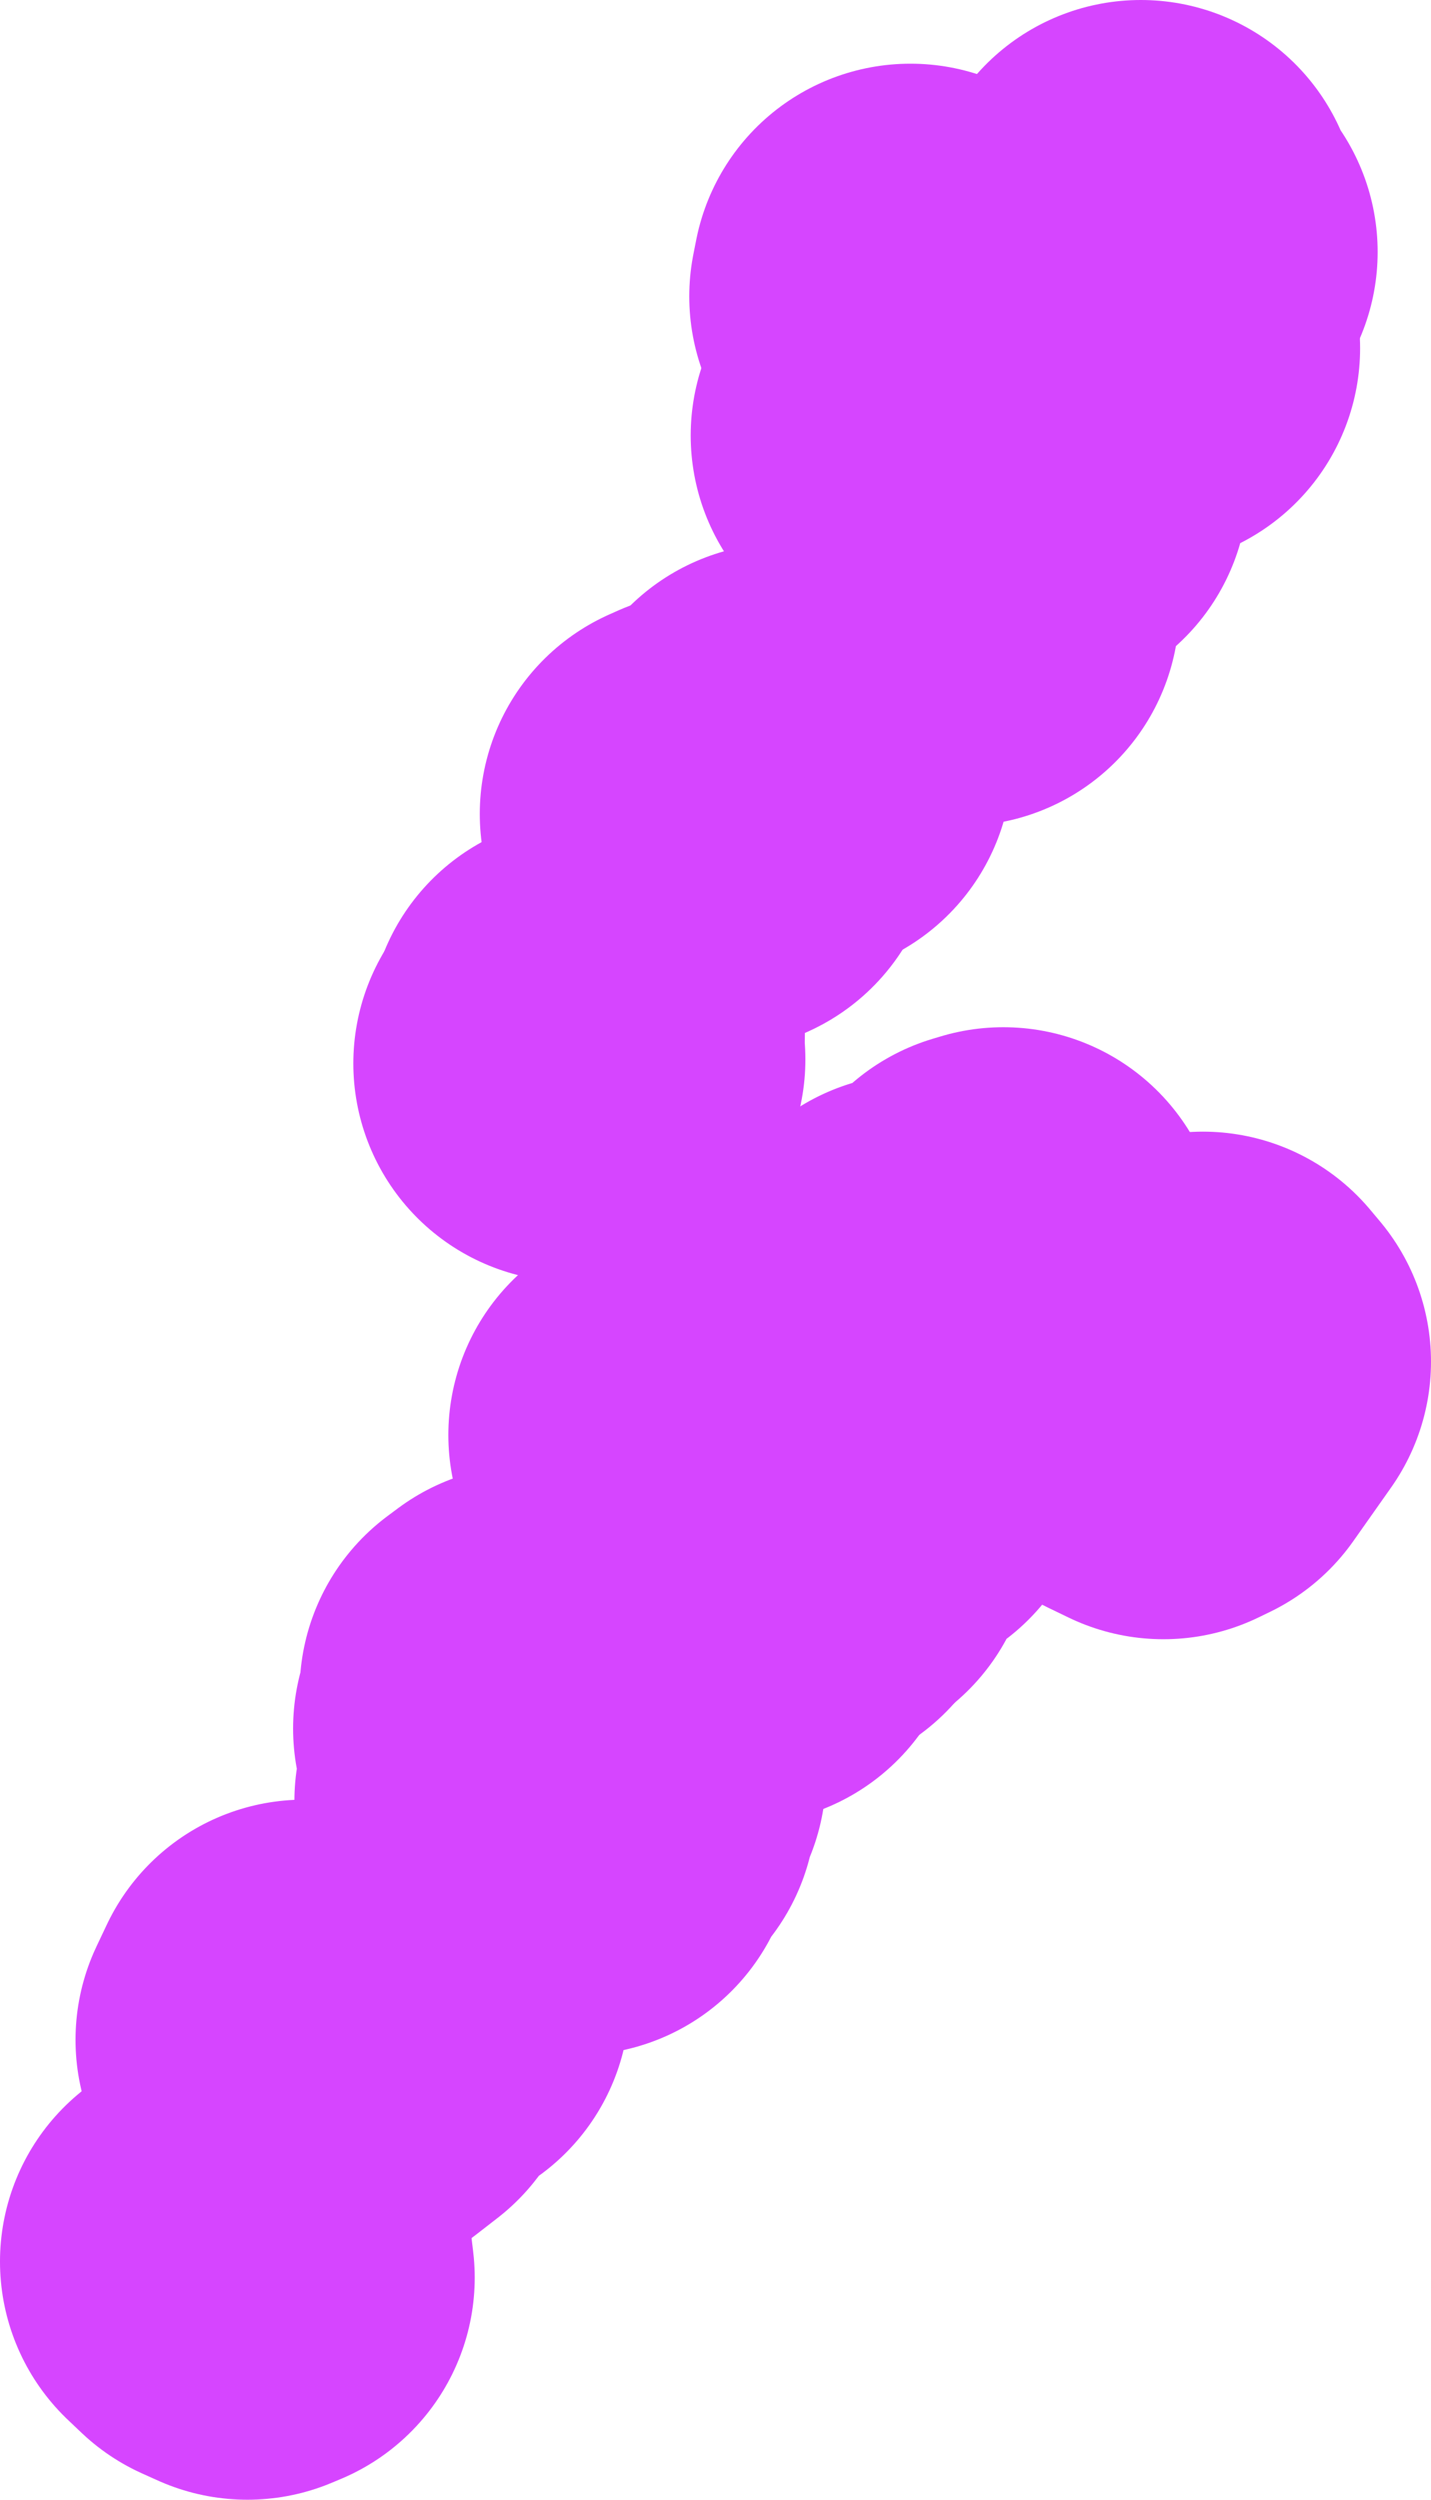 <svg version="1.1" xmlns="http://www.w3.org/2000/svg" xmlns:xlink="http://www.w3.org/1999/xlink" width="235.941" height="412.096" viewBox="0,0,235.941,412.096"><g transform="translate(-331.419,233.111)"><g data-paper-data="{&quot;isPaintingLayer&quot;:true}" fill="none" fill-rule="evenodd" stroke="#d645ff" stroke-width="72" stroke-linecap="round" stroke-linejoin="round" stroke-miterlimit="4" stroke-dasharray="" stroke-dashoffset="0" style="mix-blend-mode: normal"><g><path d="M371.065,137.466l2.311,2.3l0.314,2.6l-1.482,0.62l-2.58,-1.16l-2.21,-2.1l1.886,-0.12l1.761,-2.14"/><path d="M397.264,95.542l1.982,0.82l-3.659,2.2l-4.208,5.539l-3.597,2.79l-4.09,1.24l-2.679,-2.19l-1.143,-2.77l1.705,-3.599l2.176,1.06l3.544,-0.16l2.692,-0.87l5.813,-2.87l1.466,-1.19"/><path d="M418.527,44.42l1.947,0.58l4.473,-0.47l0.475,2.37l-1.865,1.44l1.536,0.89l-0.378,3.739l2.871,1.41l1.71,2.71l1.928,0.8l0.399,1.5l-1.455,2.81l-0.14,2.04l-2.274,2.39l-1.178,3.05l-2.176,-0.07l-2.922,1.12l-1.168,-0.67l-0.797,-3.319l-3.553,-2.93l1.872,-1.56l0.752,-3.08l-1.802,-2.69l0.233,-3.649l-1.271,-0.98l1.308,-2.77l-0.232,-3.389l1.707,-1.27"/><path d="M449.246,26.163l2.541,2.74l2.565,-0.83l0.441,2.36l-0.849,1.19l-5.534,-3.11l0.837,-2.35"/><path d="M445.105,24.594l-0.701,5.369l-1.782,0.85l0.283,-3.789l2.2,-2.43"/><path d="M448.793,9.586l2.074,1.04l-2.497,0.98l0.51,1.95l3.51,1.64l1.724,-2.14l1.226,2.21l-1.493,0.59l-1.471,2.7l1.941,-0.7l1.029,1.73l1.27,-1.47l0.711,2.09l0.771,-1.65l1.968,2.36l0.656,-1.1l2.506,0.25l-1.378,3.689l-2.464,0.68l0.524,-3l-3.564,1.72l0.361,1.91l-1.975,-0.6l-0.997,-4.169l-0.86,-0.51l-2.822,3.789l-1.189,-0.87l1.429,-1.5l-1.207,-3.299l0.756,-1.25l-3.569,-2.49l-0.856,-3.09l1.435,0.05l1.942,-1.54"/><path d="M529.75,-10.551l1.61,1.92l-6.237,8.849l-1.881,0.91l-3.374,-1.63l-0.708,-2.47l0.889,-1.27l3.051,-0.74l2.206,-1.48l3.475,-3.829l0.97,-0.26"/><path d="M496.849,-27.768l0.022,3.09l1.51,3.01l1.391,0.34l-0.03,3.899l-1.001,2.03l-3.996,1.42l-0.485,1.28l-3.393,-1.12l-4.587,4.809l-2.19,3.659l-2.565,0.26l0.802,2.14l-6.447,2.55l-2.248,-0.73l0.214,3.13l-1.719,2.54l-3.501,-0.54l3.626,2.37l1.144,-0.35l2.163,2.41l-1.325,-0.17l-1.442,2.01l-1.618,-0.41l-1.404,1.35l-1.241,-0.78l-0.511,4.509l-5.091,-2.27l-1.376,0.79l1.769,1.21l2.427,3.589l-0.095,1.79l-1.605,-1.26l0.549,-1.05l-2.201,-1.04l-0.852,0.87l-4.546,-2.56l-0.127,-3.989l-2.705,0.63l0.132,-1.16l3.079,-2.97l-2.824,0.56l0.936,-2.04l-2.454,0.52l-0.994,1.27l-2.792,-1.19l-3.659,0.34l-0.405,-1.71l-2.105,0.28l-1.738,-2.09l3.107,-0.1l1.466,-1.66l3.135,2.05l0.186,-2.04l1.343,-0.33l2.234,1.75l4.386,-3.01l-2.88,1.21l-2.976,-0.9l-2.119,-2.18l4.336,-1.89l0.798,-1.12l2.823,0.05l2.023,-0.98l2.236,-3.479l0.887,-0.35l2.525,1.58l1.77,-2.06l1.177,2.04l1.132,-0.77l-1.532,-2.72l3.339,-0.2l2.11,0.68l0.615,-3.269l2.312,1.24l1.08,-1.47l0.521,3.549l1.571,-3.319l0.544,-2.75l2.79,-3.099l1.397,1.65l3.688,-3.07l2.704,-0.07l-1.585,2.4l2.377,2.1l-0.987,2.02l1.943,0.17l0.376,-1.79l1.227,0.9l-0.744,-2.74l0.516,-2.23l0.721,2.49l1.279,-1.3l-2.728,-4.489l3.075,-3.329l1.312,-0.39"/><path d="M427.289,-59.353l0.921,0.89l-2.534,0.67l1.613,-1.56"/><path d="M428.127,-62.712v0"/><path d="M447.983,-99.576l1.729,0.05l0.153,3.649l-3.341,-3.05l1.46,-0.65"/><path d="M460.554,-107.575v0"/><path d="M462.351,-107.795v0"/><path d="M487.38,-136.041l1.43,0.56l1.054,2.53l-2.645,0.44l-0.895,-1.67l1.056,-1.86"/><path d="M501.855,-158.437l-0.579,5.029l-3.665,2.88l-1.358,-5.509l0.872,-1.03l4.73,-1.37"/><path d="M481.3,-161.317v0"/><path d="M513.018,-182.843l4.129,1.66l0.224,2.92l2.299,2.56l-5.769,-0.02l-2.65,-4.389l1.767,-2.73"/><path d="M490.015,-182.903v0"/><path d="M481.533,-186.613l1.548,2.6l-2.017,-0.23l0.469,-2.37"/><path d="M519.514,-197.111l0.586,2.12l2.462,3.419l-1.275,1.2l-2.729,-1.45l-0.768,-1.75l1.724,-3.539"/></g></g></g></svg>